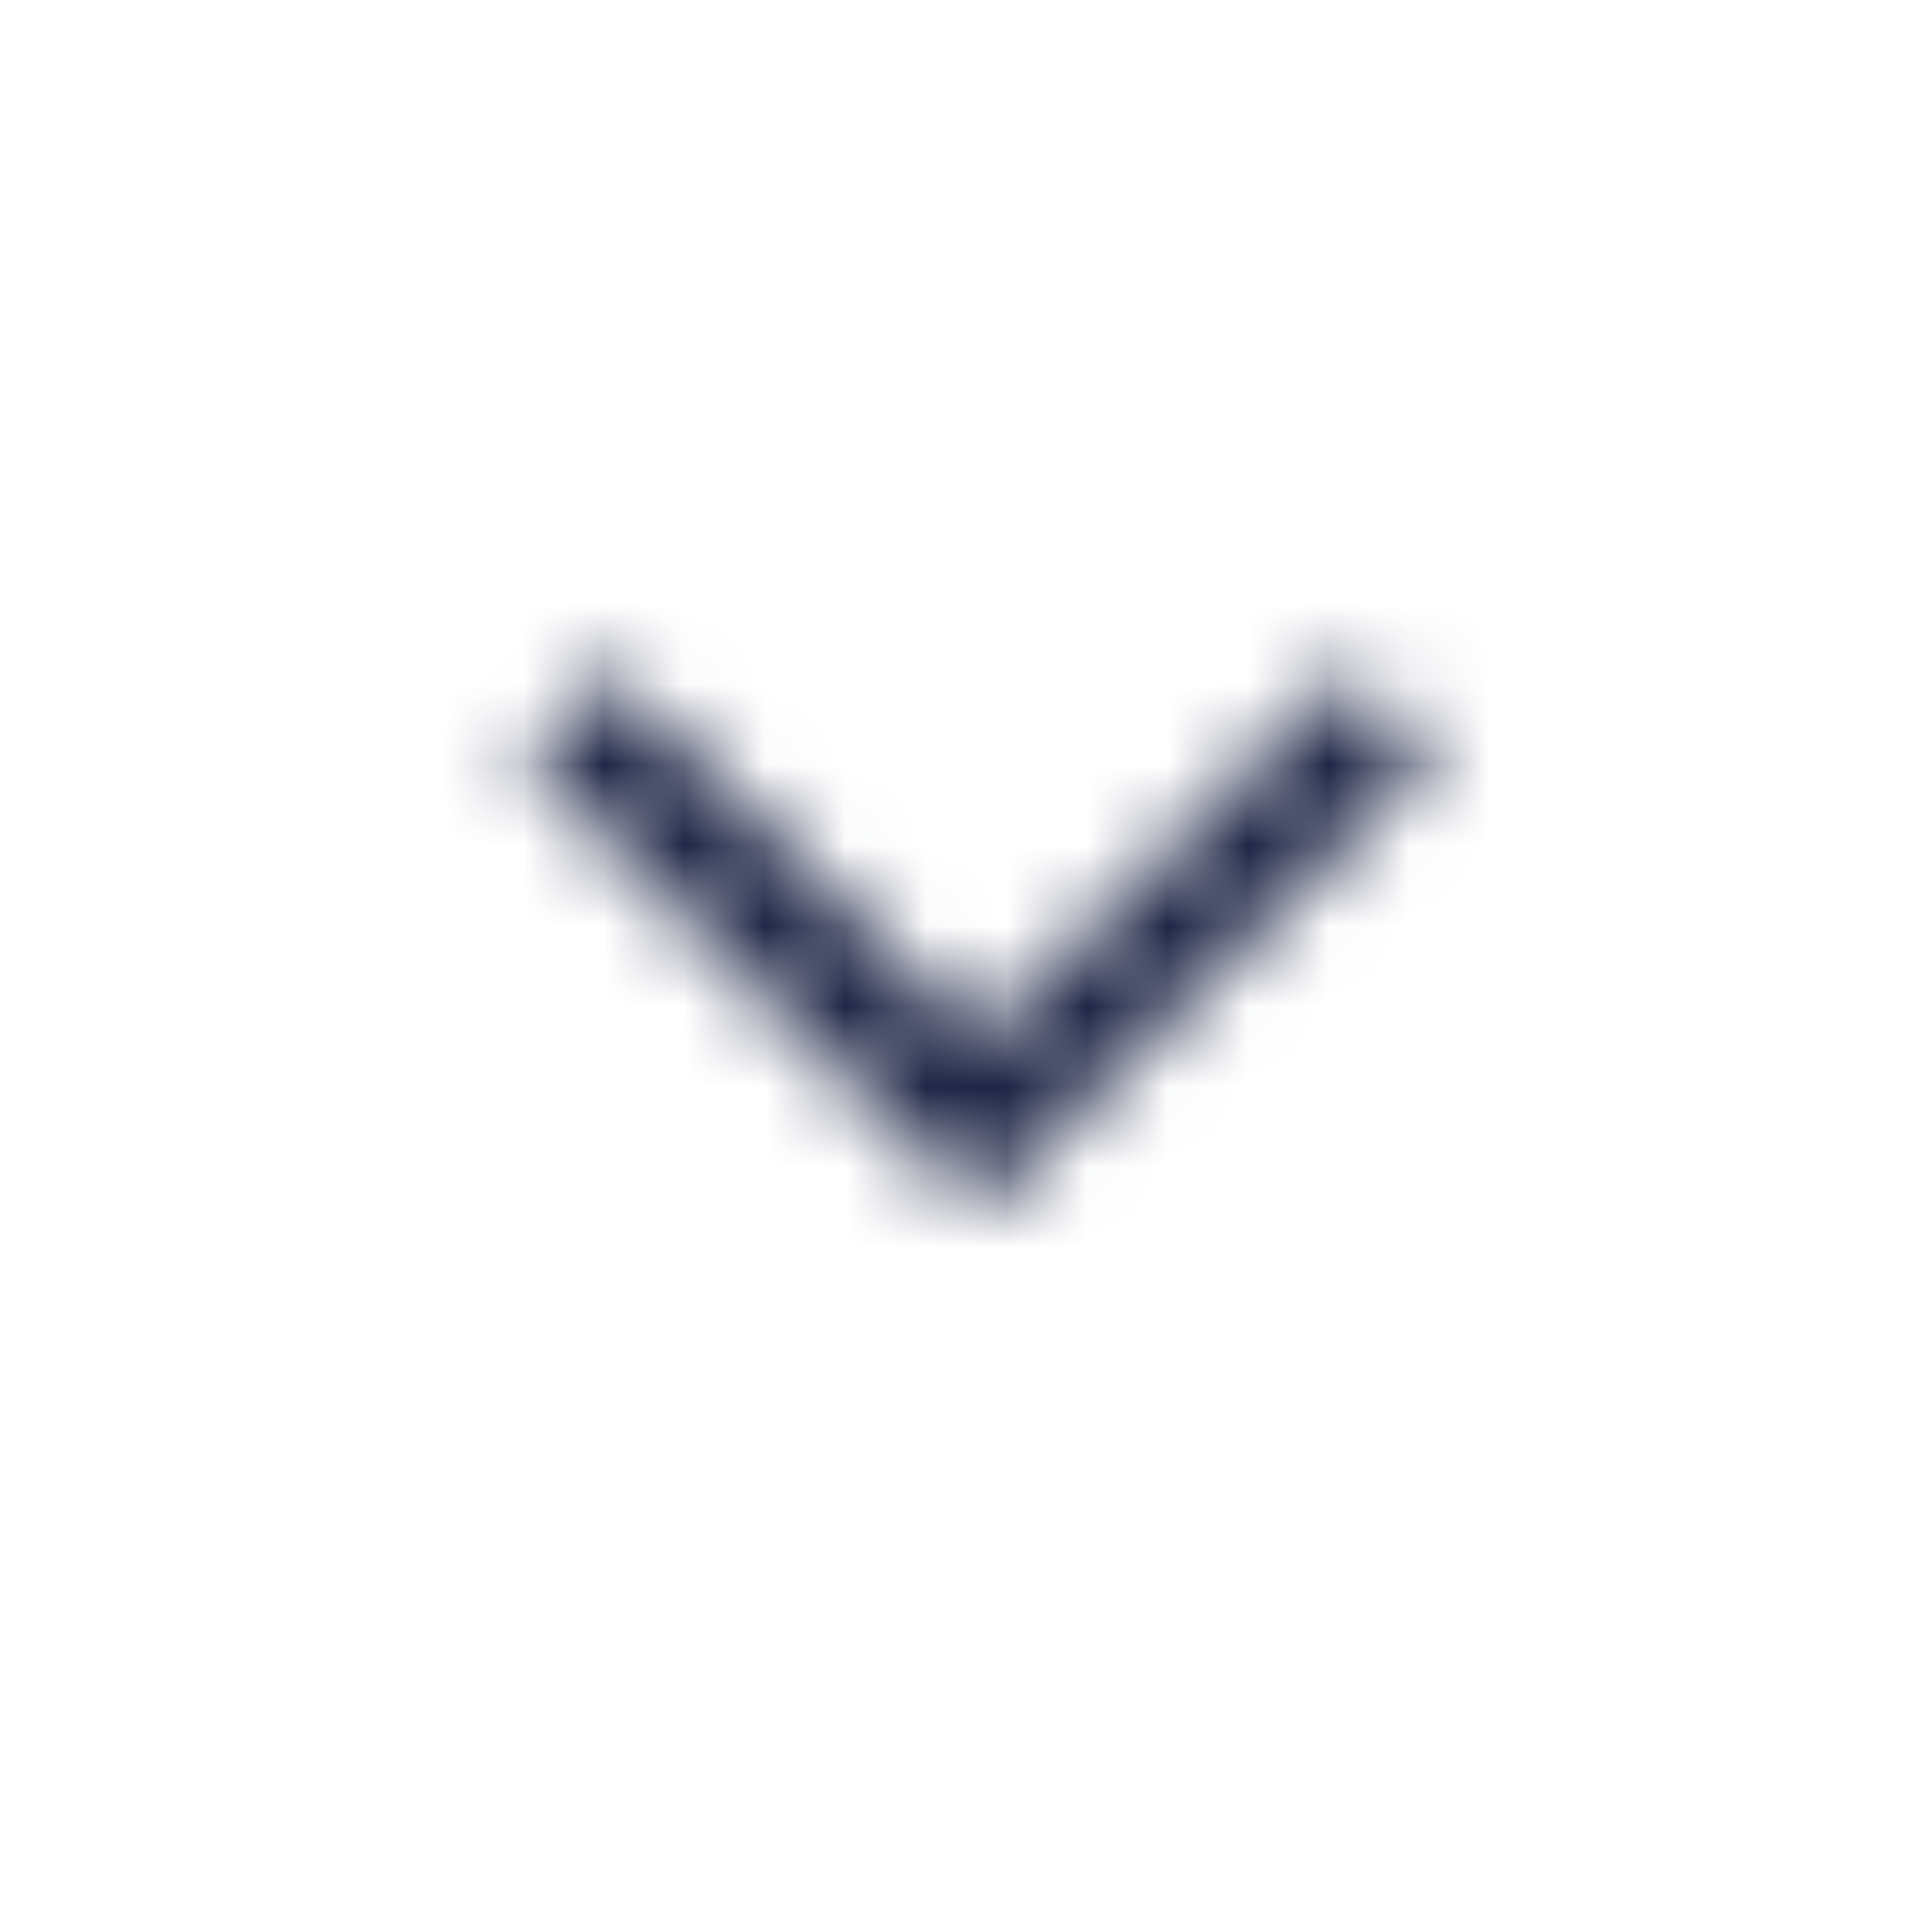 <svg width="24" height="24" viewBox="0 0 24 24" fill="none" xmlns="http://www.w3.org/2000/svg">
<mask id="mask0_393_24" style="mask-type:alpha" maskUnits="userSpaceOnUse" x="0" y="0" width="24" height="24">
<path d="M12.149 15.038L6.495 9.385L7.549 8.331L12.149 12.931L16.749 8.331L17.803 9.385L12.149 15.038Z" fill="#A3A7BD"/>
</mask>
<g mask="url(#mask0_393_24)">
<rect width="24" height="24" fill="#1D2445"/>
</g>
</svg>
